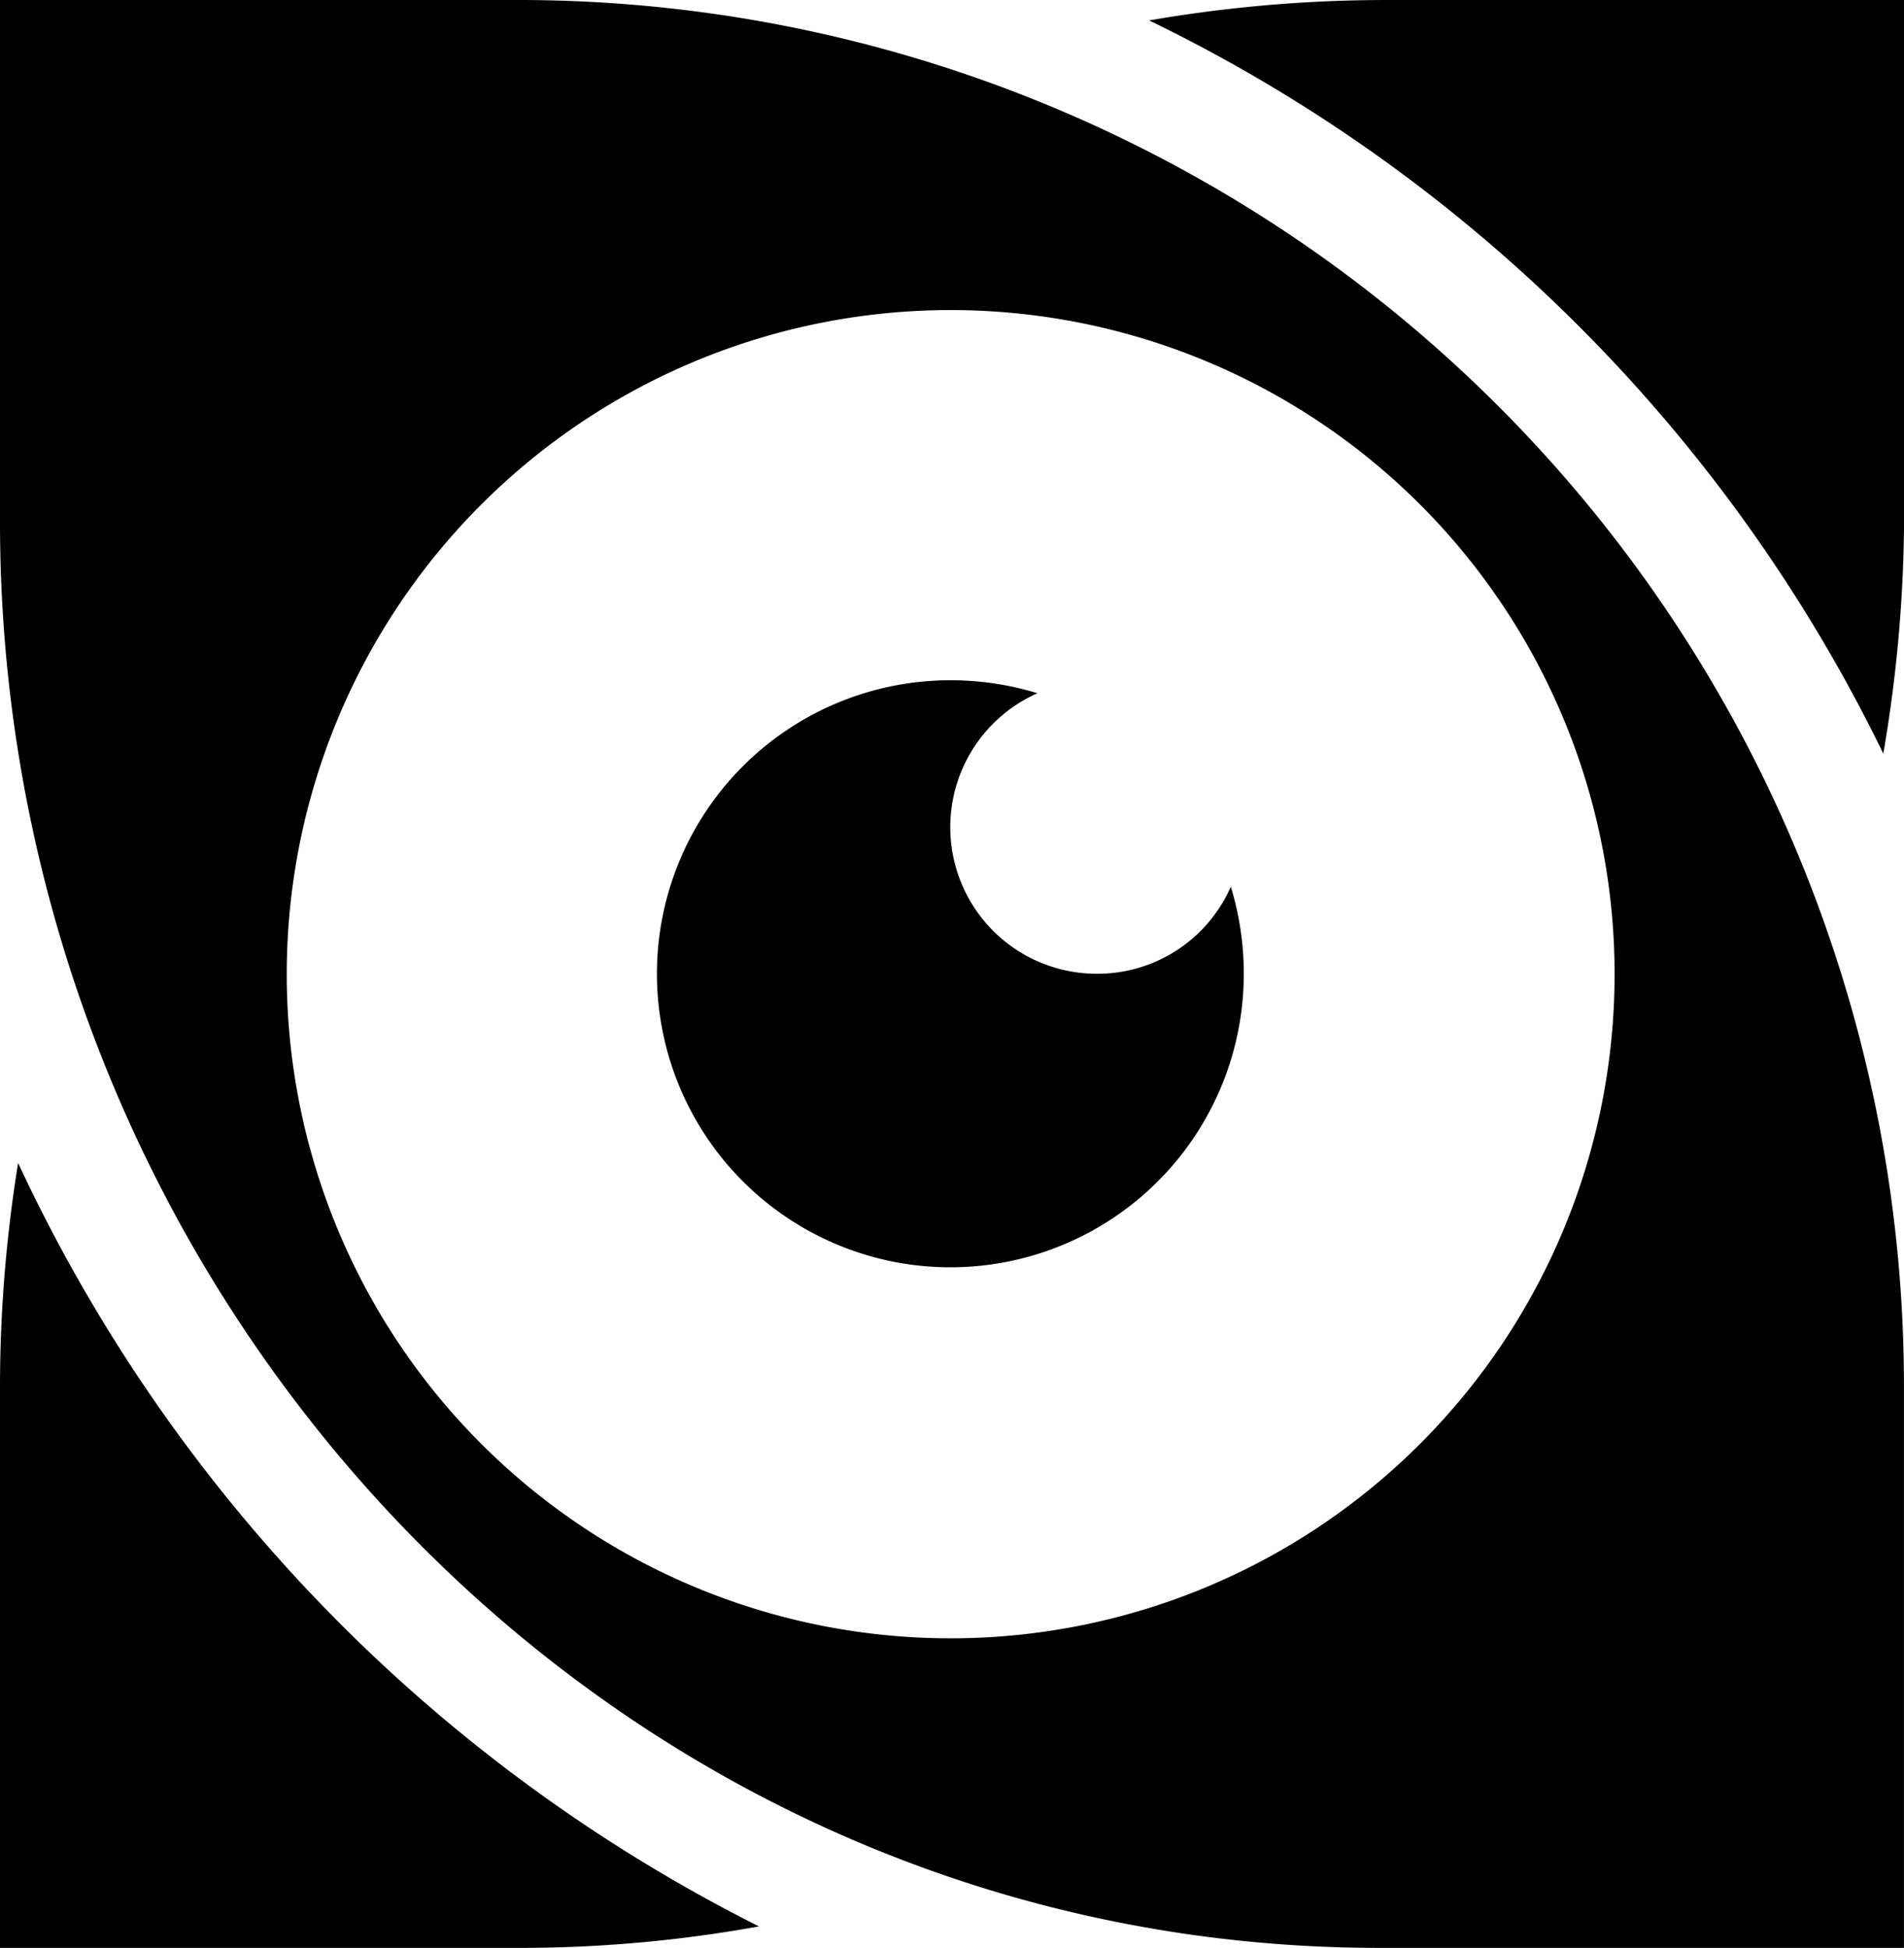 <?xml version="1.0" encoding="utf-8" ?>
<!DOCTYPE svg PUBLIC "-//W3C//DTD SVG 1.1//EN" "http://www.w3.org/Graphics/SVG/1.1/DTD/svg11.dtd">
<svg xmlns="http://www.w3.org/2000/svg" id="ad4ff31e-4161-4fea-a56c-63425830cb70" data-name="Layer 1" width="148.678" height="152.06" viewBox="0 0 148.678 152.06"><g id="e4437d60-3ca2-426d-a9de-e5ba01d87401" data-name="Group 9"><g id="a5dcafbf-5083-4a31-914f-b8f46ef3f2e4" data-name="Group 8"><path id="ba53ab0a-7849-4775-98fd-e0d4a338ac62" data-name="Path 25" d="M7.732,104.76a109.307,109.307,0,0,0-1.415,17.7v43.57h40.69a104.792,104.792,0,0,0,18.573-1.678A126.4,126.4,0,0,1,7.732,104.76Z" transform="translate(-6.317 -13.97)"/><path id="b757e9c8-8801-4bd0-a022-6766150f0b4b" data-name="Path 26" d="M114.7,13.971A108.612,108.612,0,0,0,96.05,15.565,123.724,123.724,0,0,1,153.379,72.8,110.291,110.291,0,0,0,155,54.73V13.971Z" transform="translate(-6.317 -13.97)"/><path id="b5b0e312-39d6-4d78-adf4-7d5b124eef3b" data-name="Path 27" d="M46.352,13.971H6.317V54.729c0,60.272,47.494,111.3,107.725,111.3h40.949V122.46A108.193,108.193,0,0,0,47.1,13.97C46.848,13.969,46.6,13.97,46.352,13.971ZM80.523,141.863a51.844,51.844,0,1,1,.058,0h-.058Z" transform="translate(-6.317 -13.97)"/><path id="b0023b78-2007-4885-8c40-1240de62997a" data-name="Path 28" d="M92,89.986a11.44,11.44,0,0,1-4.672-21.9,23.248,23.248,0,0,0-6.8-1.012,22.913,22.913,0,1,0,22.913,22.913h0a23.272,23.272,0,0,0-1.013-6.8A11.371,11.371,0,0,1,92,89.986Z" transform="translate(-6.317 -13.97)"/></g></g></svg>